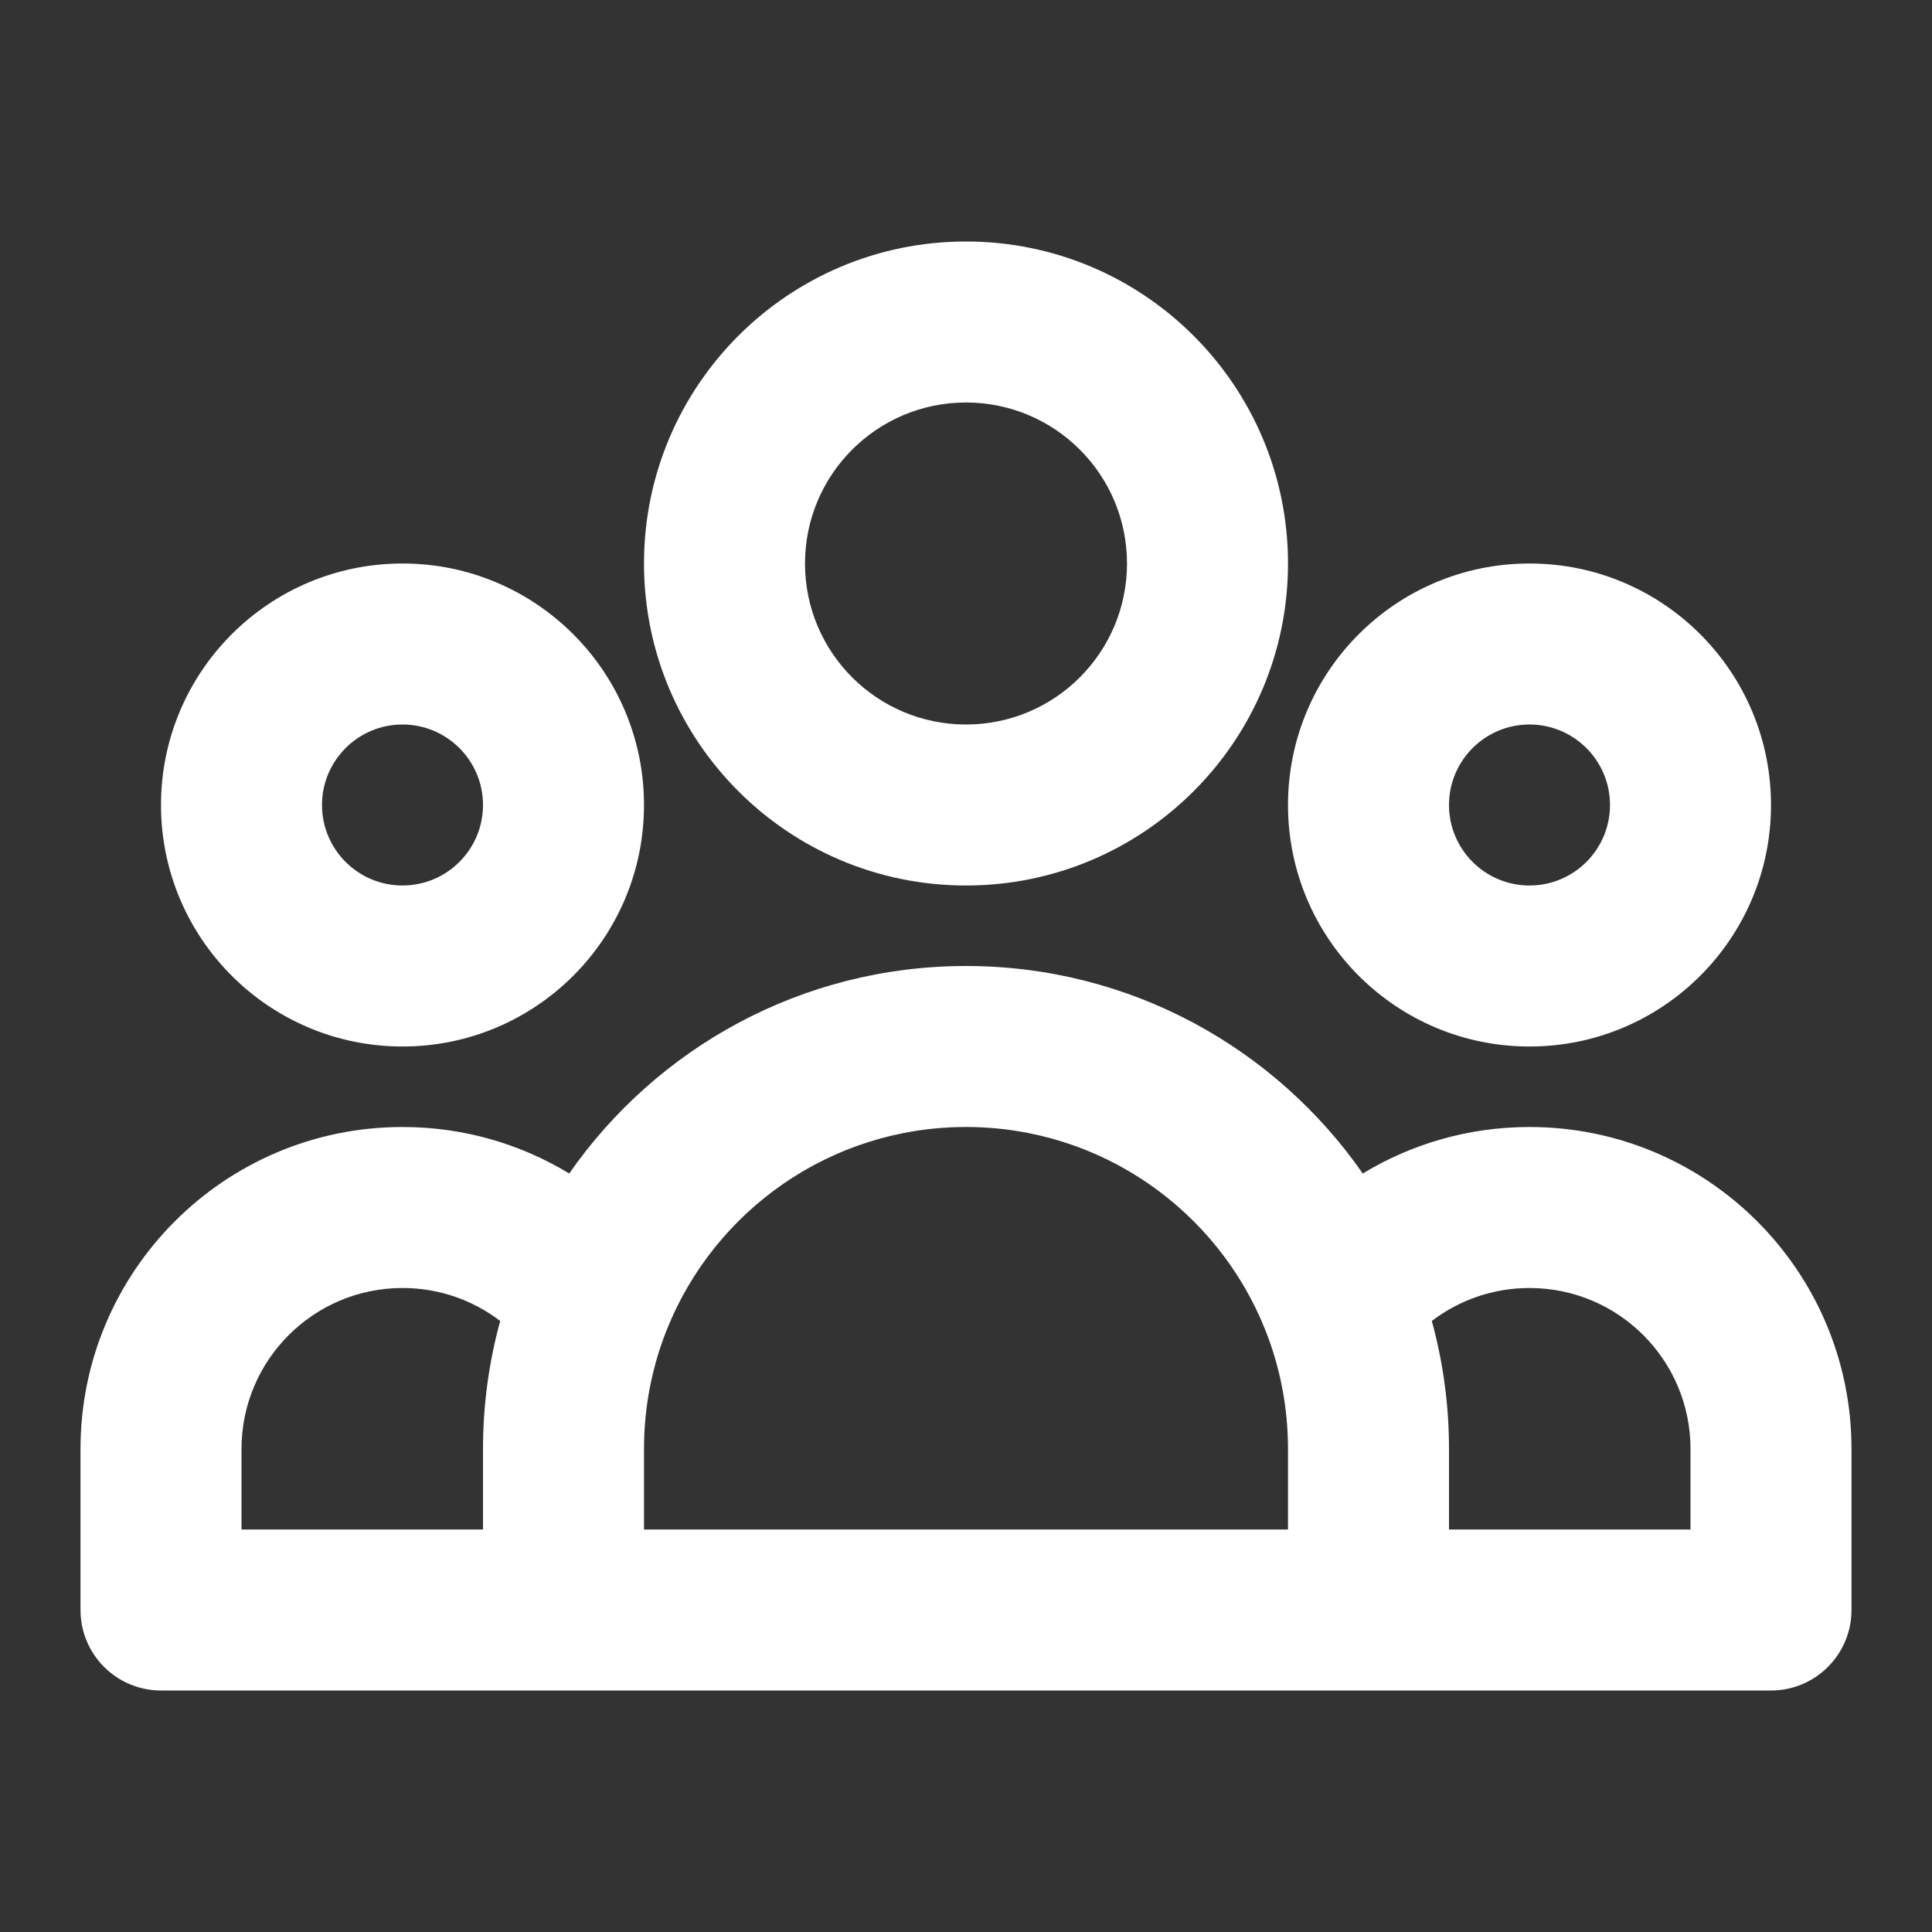 <svg width="30" height="30" viewBox="0 0 30 30" fill="none" xmlns="http://www.w3.org/2000/svg">
<rect x="0" y="0" width="30" height="30" fill="#333333" stroke="none"/>
<path fill-rule="evenodd" clip-rule="evenodd" d="M15 6.25C13.619 6.25 12.5 7.369 12.5 8.75C12.5 10.131 13.619 11.25 15 11.25C16.381 11.25 17.5 10.131 17.5 8.75C17.5 7.369 16.381 6.25 15 6.25ZM10 8.75C10 5.989 12.239 3.75 15 3.75C17.761 3.75 20 5.989 20 8.75C20 11.511 17.761 13.75 15 13.75C12.239 13.75 10 11.511 10 8.75ZM6.25 11.25C5.56 11.25 5 11.81 5 12.5C5 13.19 5.56 13.75 6.25 13.75C6.94 13.75 7.5 13.19 7.5 12.5C7.5 11.81 6.94 11.25 6.25 11.25ZM2.5 12.5C2.5 10.429 4.179 8.75 6.25 8.75C8.321 8.75 10 10.429 10 12.5C10 14.571 8.321 16.25 6.25 16.25C4.179 16.25 2.5 14.571 2.5 12.5ZM23.75 11.25C23.06 11.25 22.5 11.81 22.5 12.5C22.5 13.19 23.06 13.75 23.75 13.75C24.44 13.75 25 13.19 25 12.5C25 11.81 24.44 11.25 23.75 11.25ZM20 12.5C20 10.429 21.679 8.75 23.75 8.75C25.821 8.75 27.5 10.429 27.5 12.5C27.5 14.571 25.821 16.25 23.75 16.25C21.679 16.25 20 14.571 20 12.5ZM15 17.5C12.897 17.5 11.094 18.799 10.356 20.643C10.127 21.216 10 21.841 10 22.5V23.75H20V22.5C20 21.841 19.873 21.216 19.644 20.643C18.906 18.799 17.103 17.5 15 17.5ZM22.5 23.75H26.25V22.5C26.25 21.119 25.131 20 23.75 20C23.18 20 22.655 20.19 22.233 20.512C22.407 21.146 22.5 21.813 22.5 22.5V23.75ZM21.161 18.222C19.807 16.276 17.553 15 15 15C12.447 15 10.193 16.276 8.839 18.222C8.084 17.764 7.198 17.5 6.25 17.5C3.489 17.5 1.25 19.739 1.25 22.5V25C1.25 25.69 1.81 26.25 2.5 26.25H27.5C28.19 26.25 28.75 25.69 28.75 25V22.5C28.75 19.739 26.511 17.5 23.75 17.5C22.802 17.5 21.916 17.764 21.161 18.222ZM7.767 20.512C7.345 20.19 6.82 20 6.25 20C4.869 20 3.75 21.119 3.75 22.5V23.75H7.5V22.5C7.5 21.813 7.593 21.146 7.767 20.512Z" fill="white"/>
</svg>
